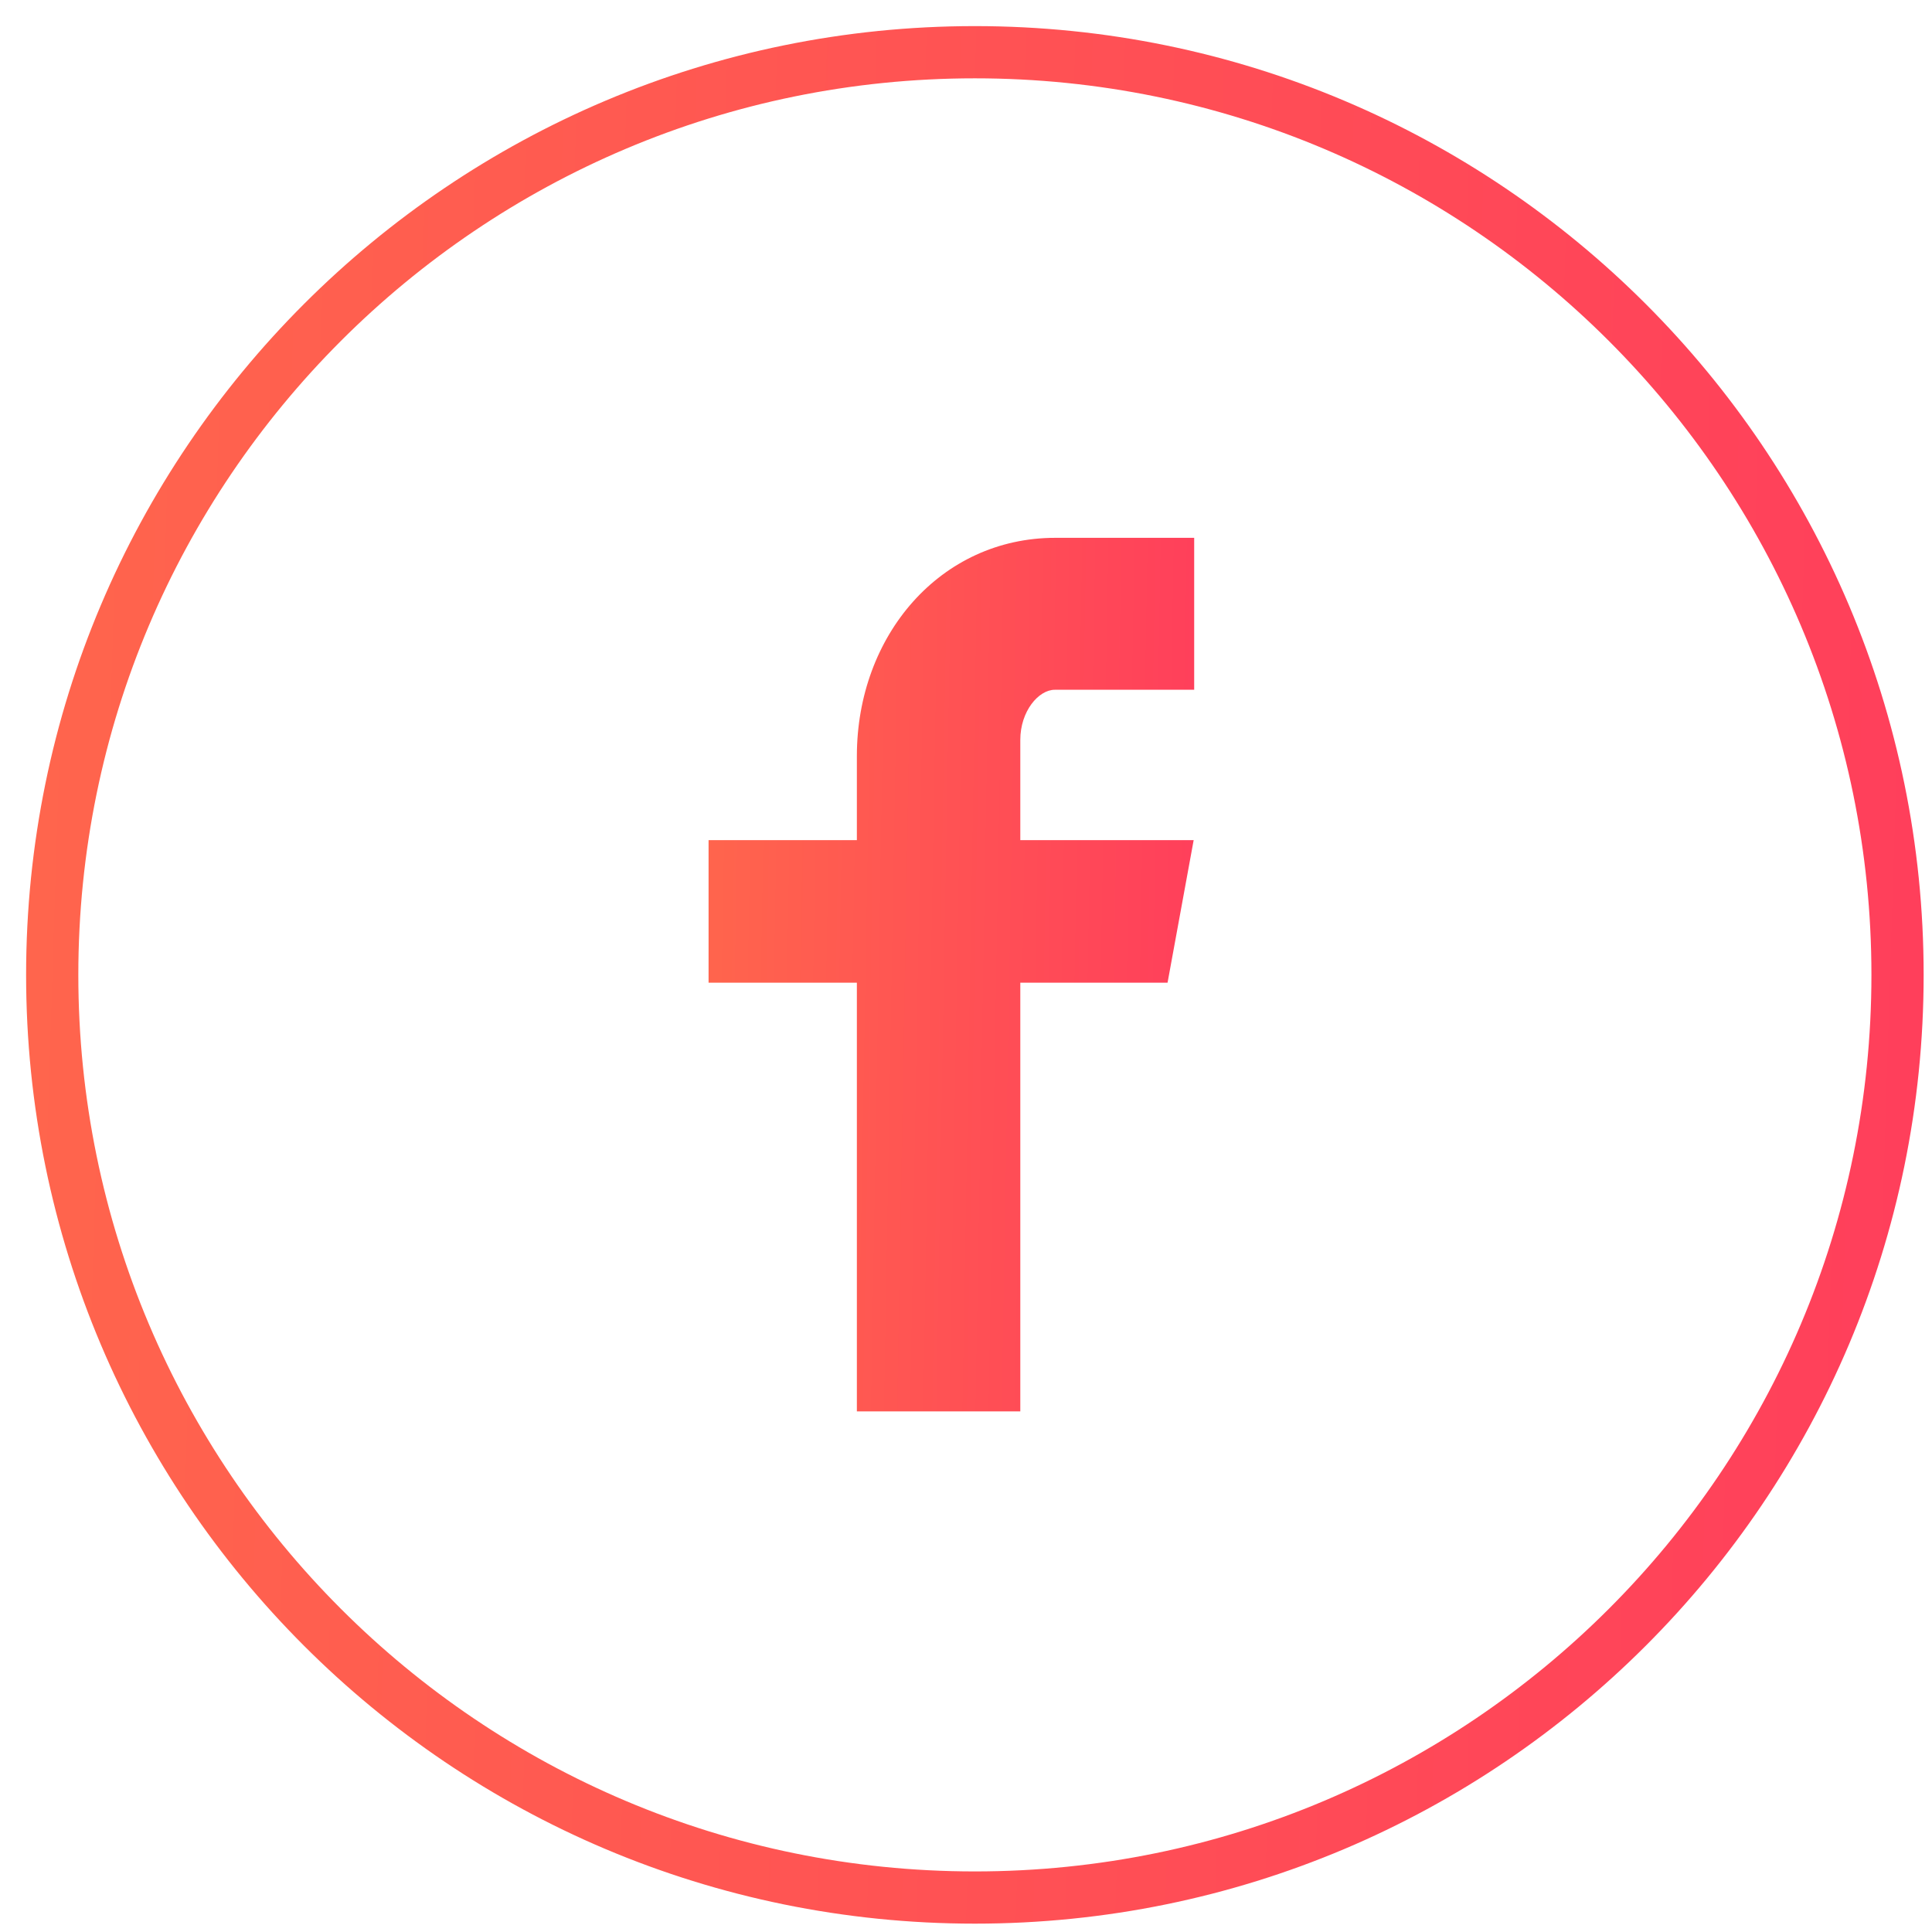 <svg width="37" height="37" viewBox="0 0 37 37" fill="none" xmlns="http://www.w3.org/2000/svg">
<path d="M18.67 36.34C28.429 36.34 36.34 28.429 36.34 18.67C36.34 8.911 28.429 1 18.67 1C8.911 1 1 8.911 1 18.67C1 28.429 8.911 36.34 18.67 36.34Z" stroke="url(#paint0_linear_111_4694)" stroke-miterlimit="10"/>
<path d="M22.86 13.21H20.2C19.89 13.21 19.54 13.62 19.54 14.17V16.09H22.86L22.36 18.82H19.54V27.03H16.41V18.82H13.57V16.09H16.41V14.48C16.41 12.17 18.01 10.3 20.21 10.3H22.87V13.21H22.86Z" fill="url(#paint1_linear_111_4694)"/>
<defs>
<linearGradient id="paint0_linear_111_4694" x1="-4.932" y1="-19.15" x2="53.034" y2="-17.31" gradientUnits="userSpaceOnUse">
<stop stop-color="#FF6C4A"/>
<stop offset="1" stop-color="#FF2F61"/>
</linearGradient>
<linearGradient id="paint1_linear_111_4694" x1="12.009" y1="0.761" x2="27.274" y2="1.03" gradientUnits="userSpaceOnUse">
<stop stop-color="#FF6C4A"/>
<stop offset="1" stop-color="#FF2F61"/>
</linearGradient>
</defs>
</svg>
